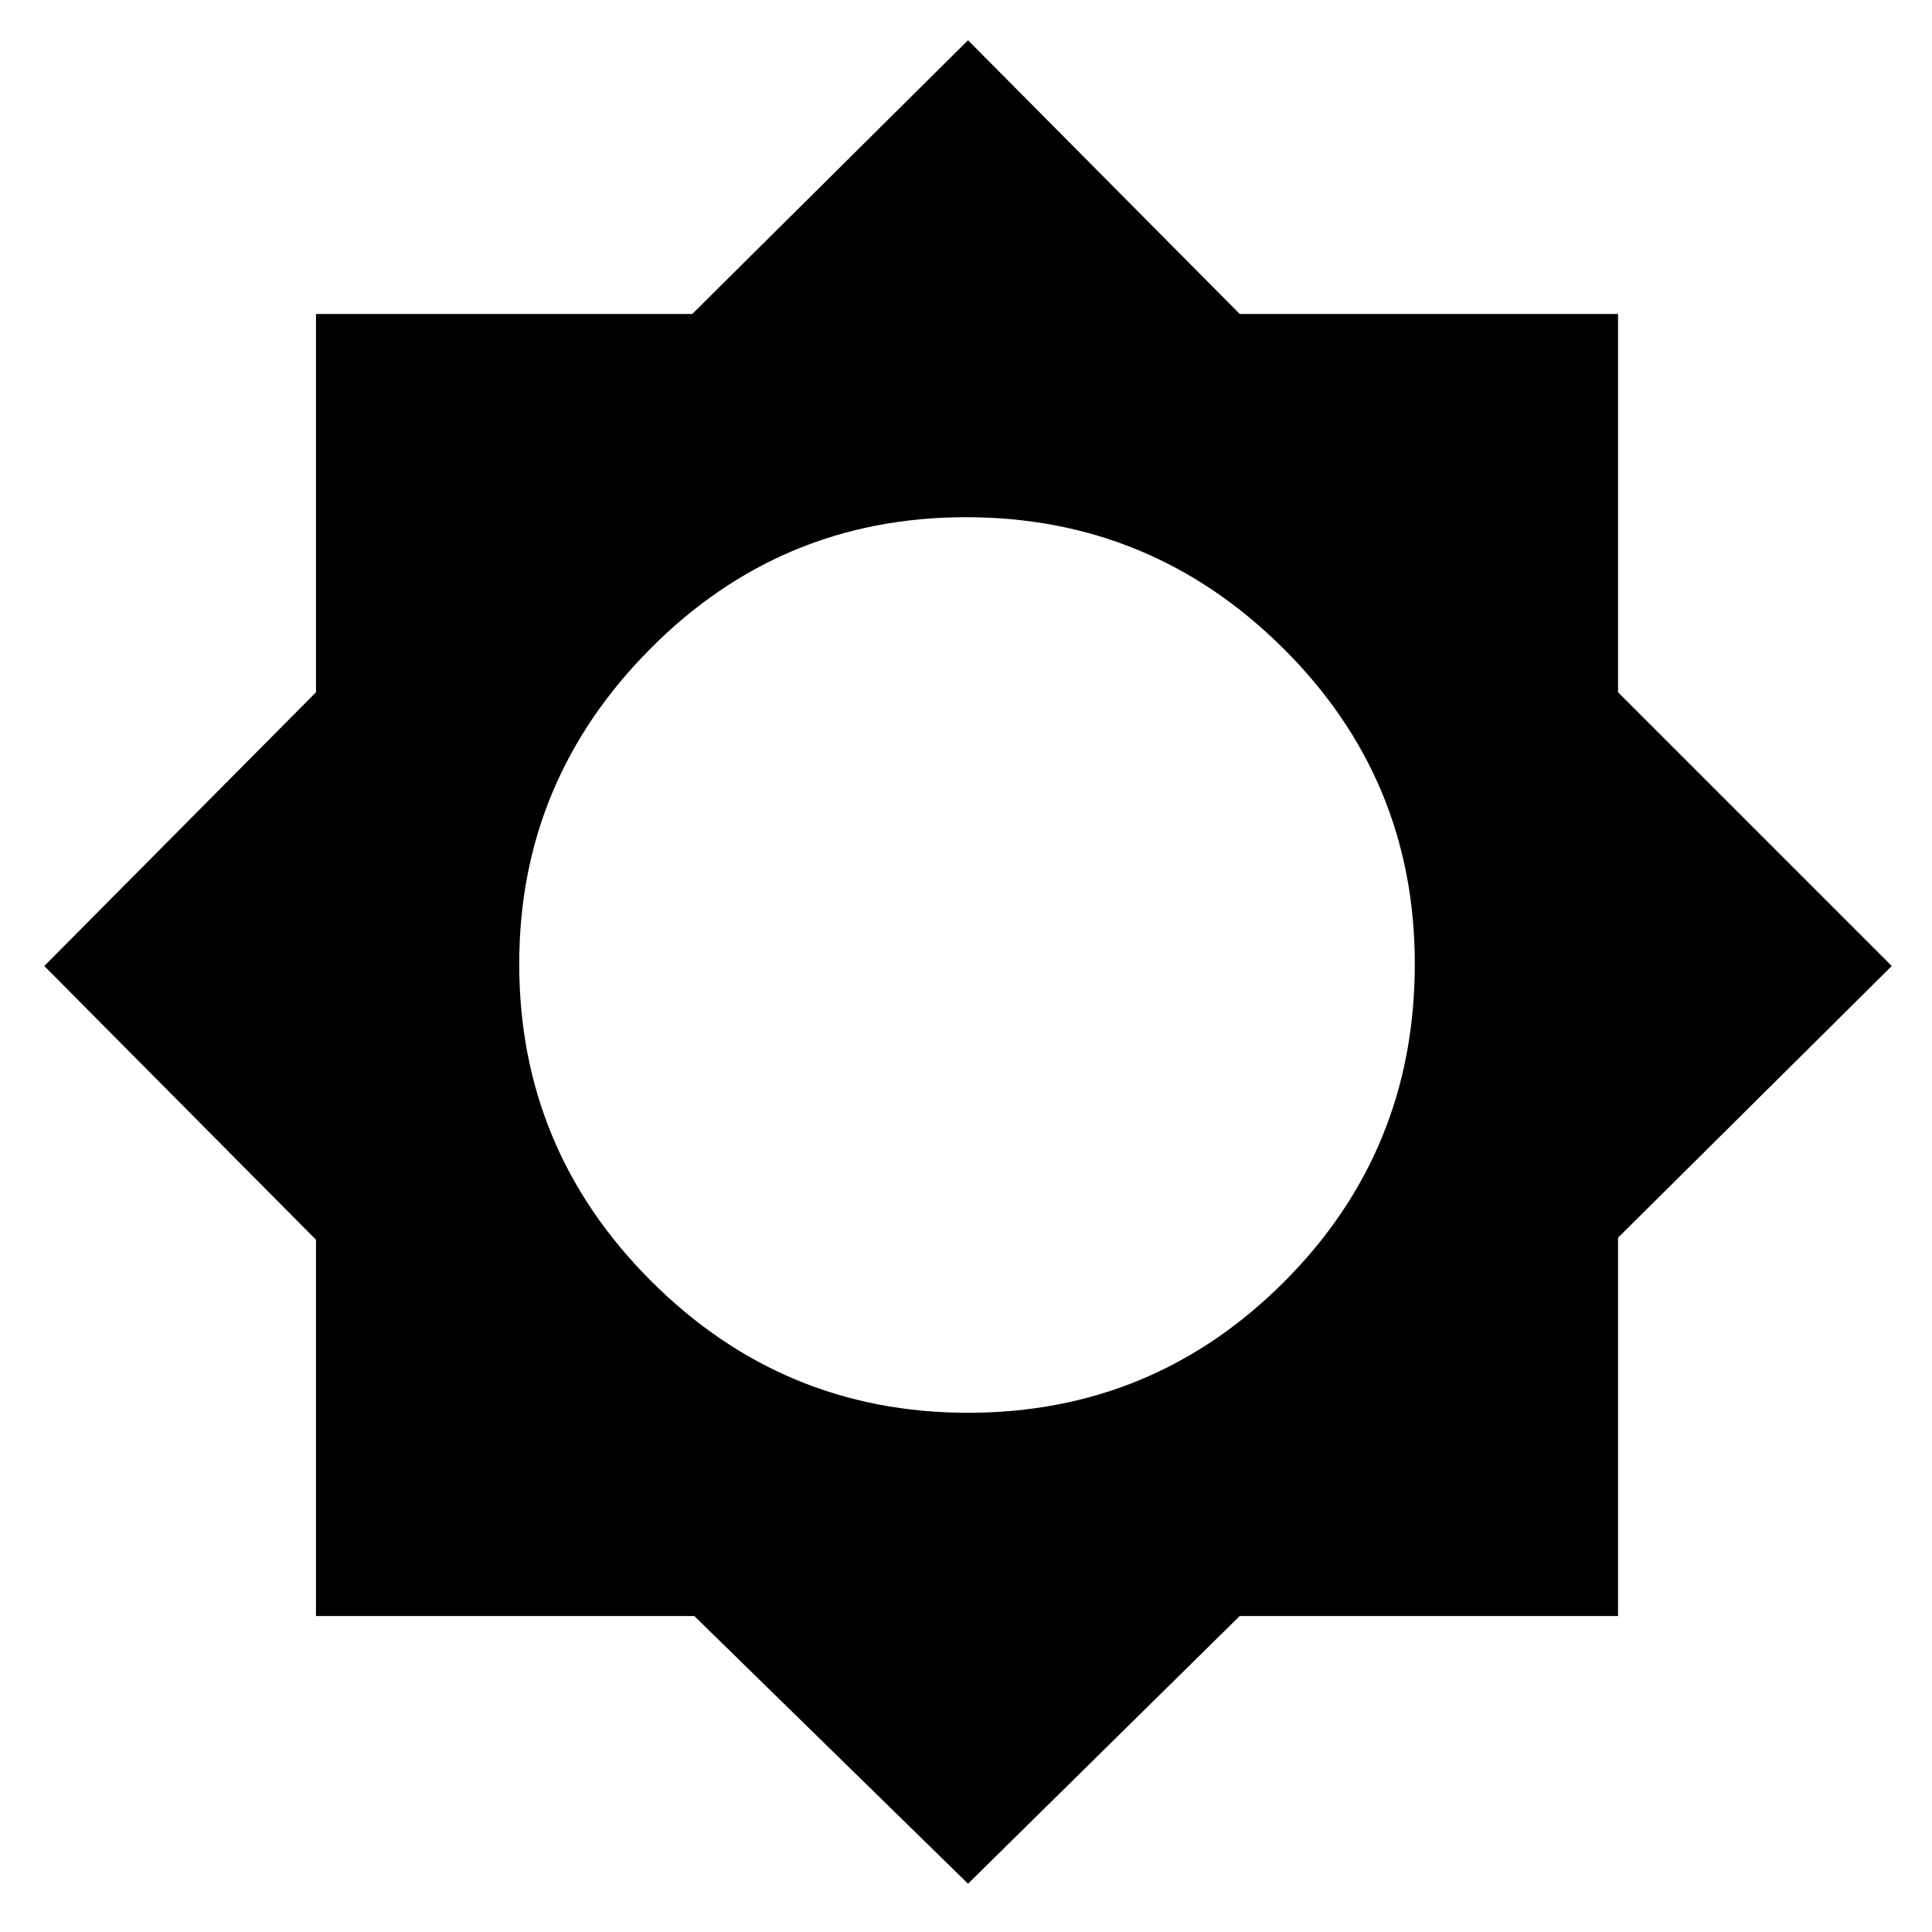 <svg xmlns="http://www.w3.org/2000/svg" height="40" width="40"><path d="m20.042 39-5.667-5.542H6.542v-7.791L.917 20l5.625-5.667V6.5h7.791L20.042.833 25.667 6.5H33.5v7.833L39.167 20 33.5 25.625v7.833h-7.833Zm0-9.75q3.833 0 6.541-2.708 2.709-2.709 2.709-6.584 0-3.833-2.73-6.541-2.729-2.709-6.562-2.709t-6.542 2.73q-2.708 2.729-2.708 6.52 0 3.834 2.729 6.563 2.729 2.729 6.563 2.729Z"/></svg>